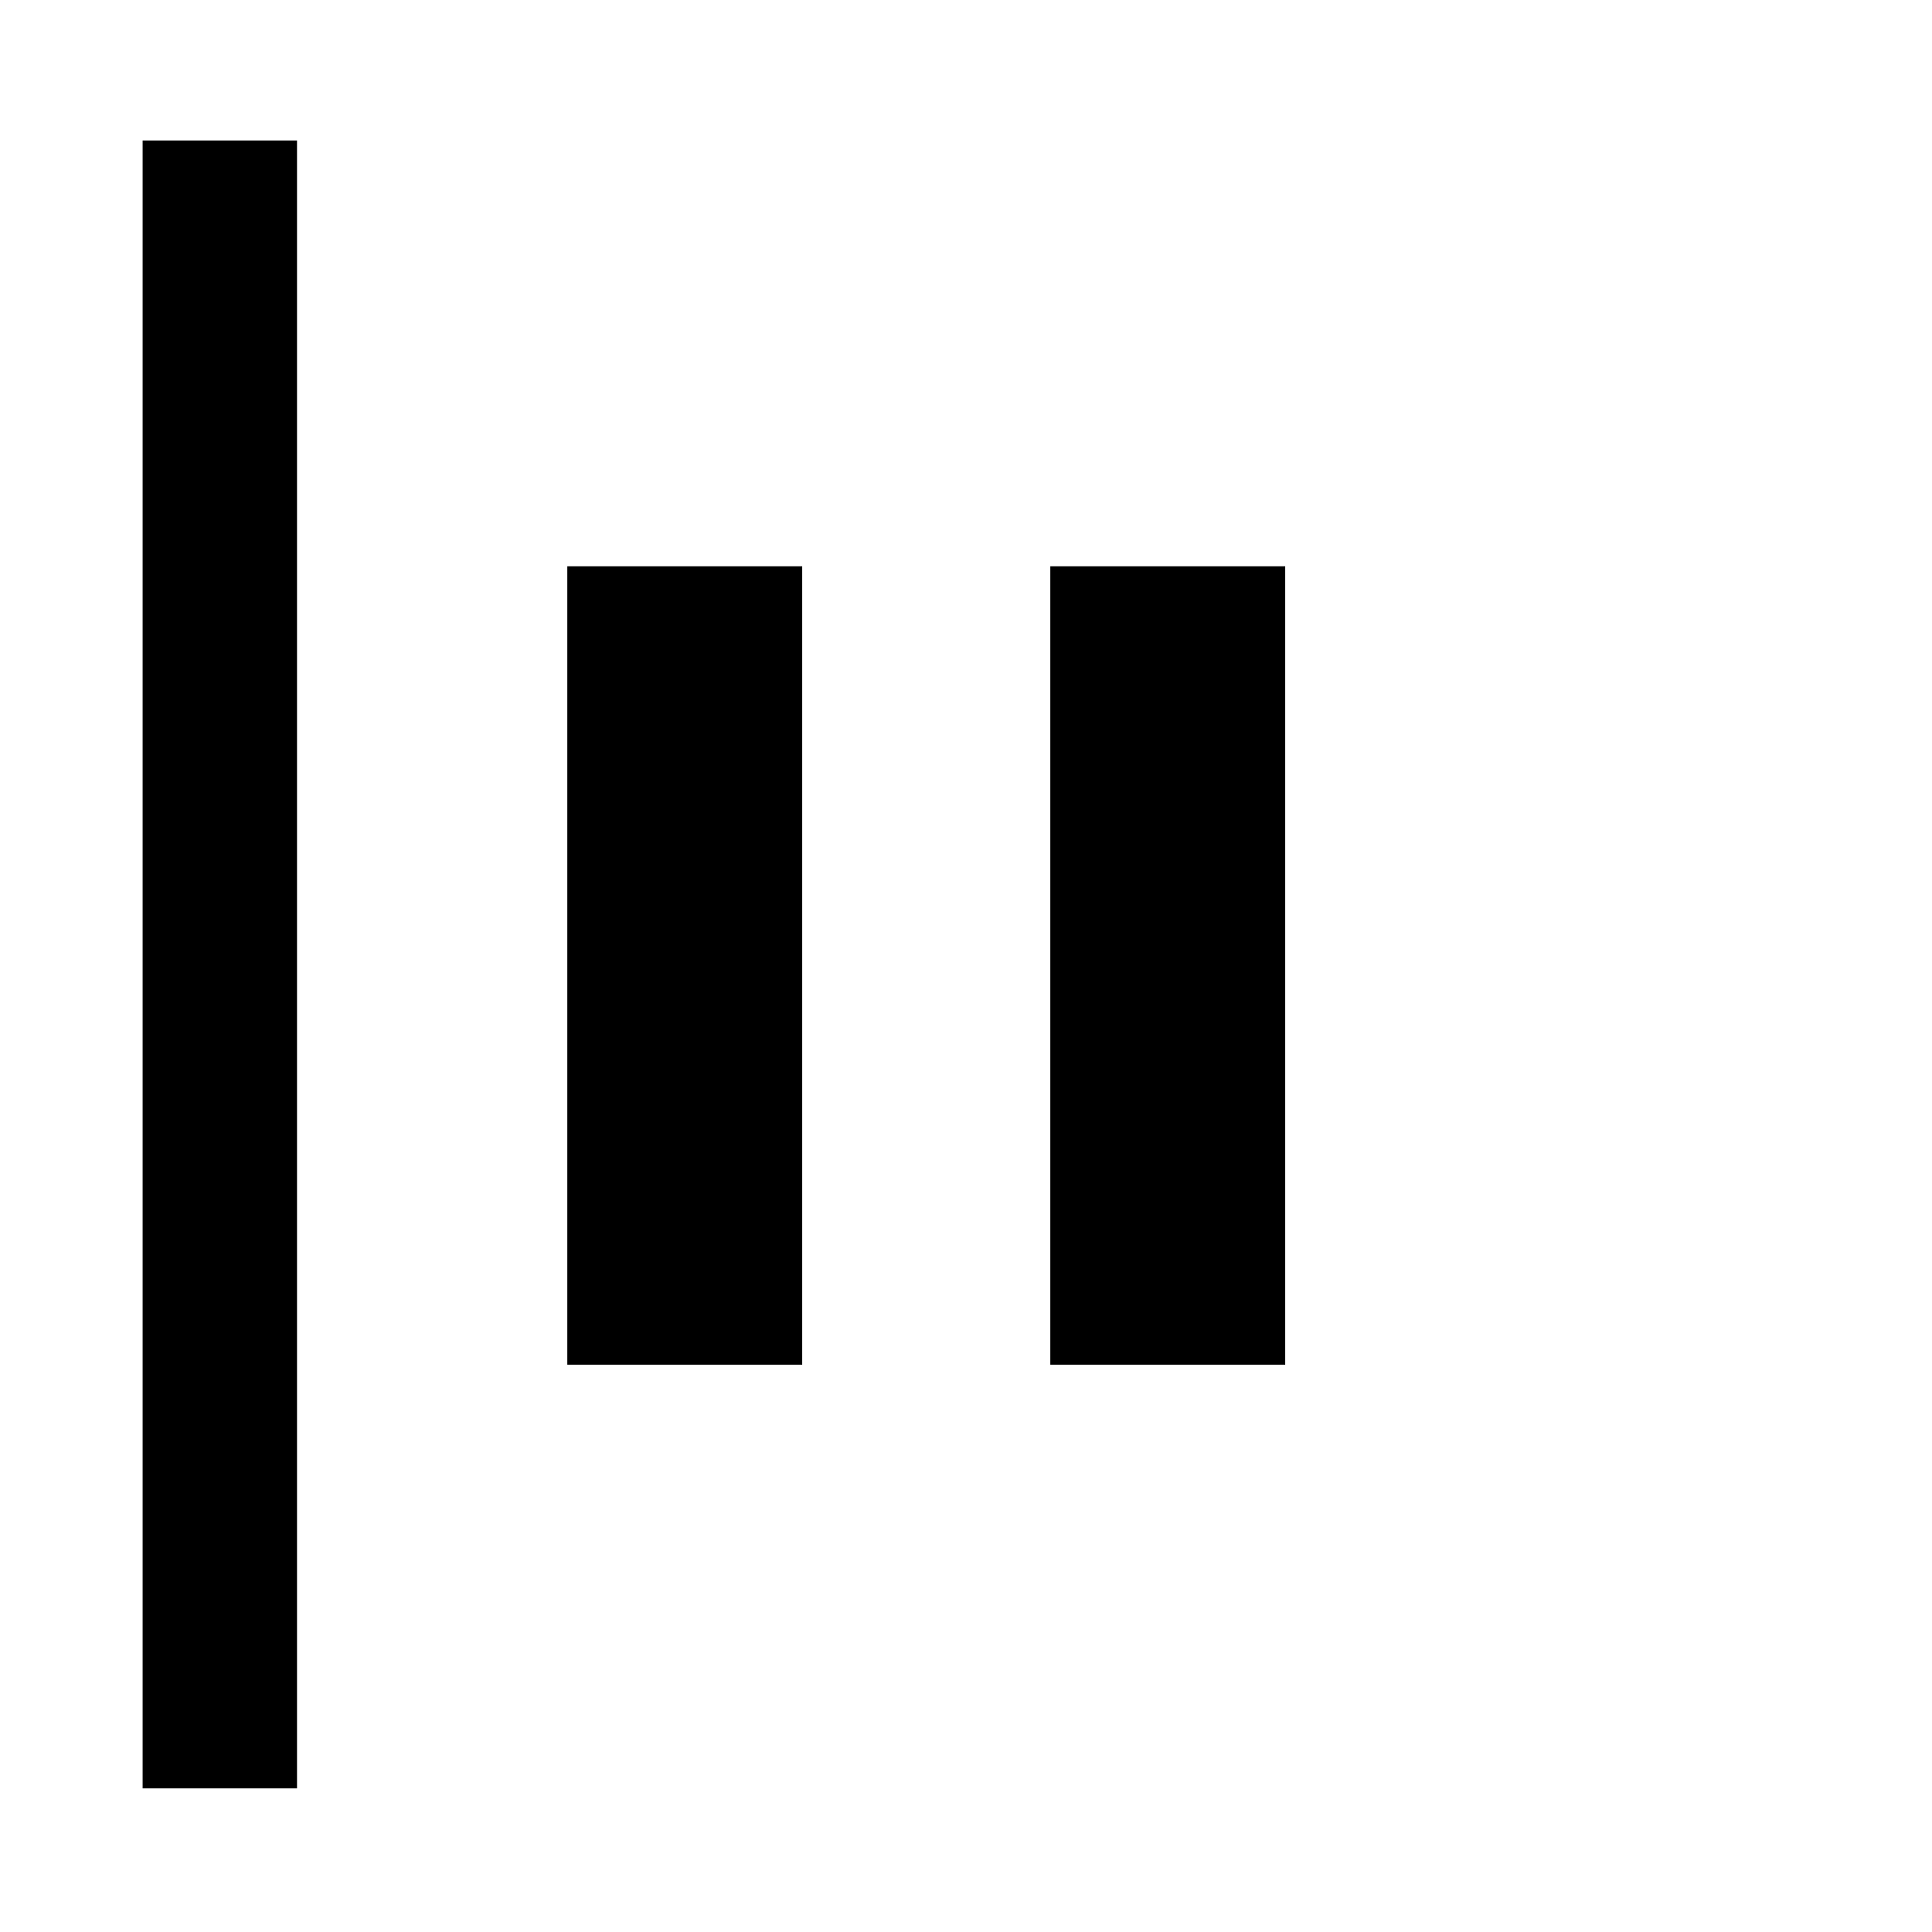 <svg xmlns="http://www.w3.org/2000/svg" height="48" viewBox="0 96 960 960" width="48"><path d="M70.869 984.631V165.804h76.718v818.827H70.869ZM521.89 774.109V377.391h116.718v396.718H521.891Zm-240 0V377.391h116.718v396.718H281.891Z"/></svg>
